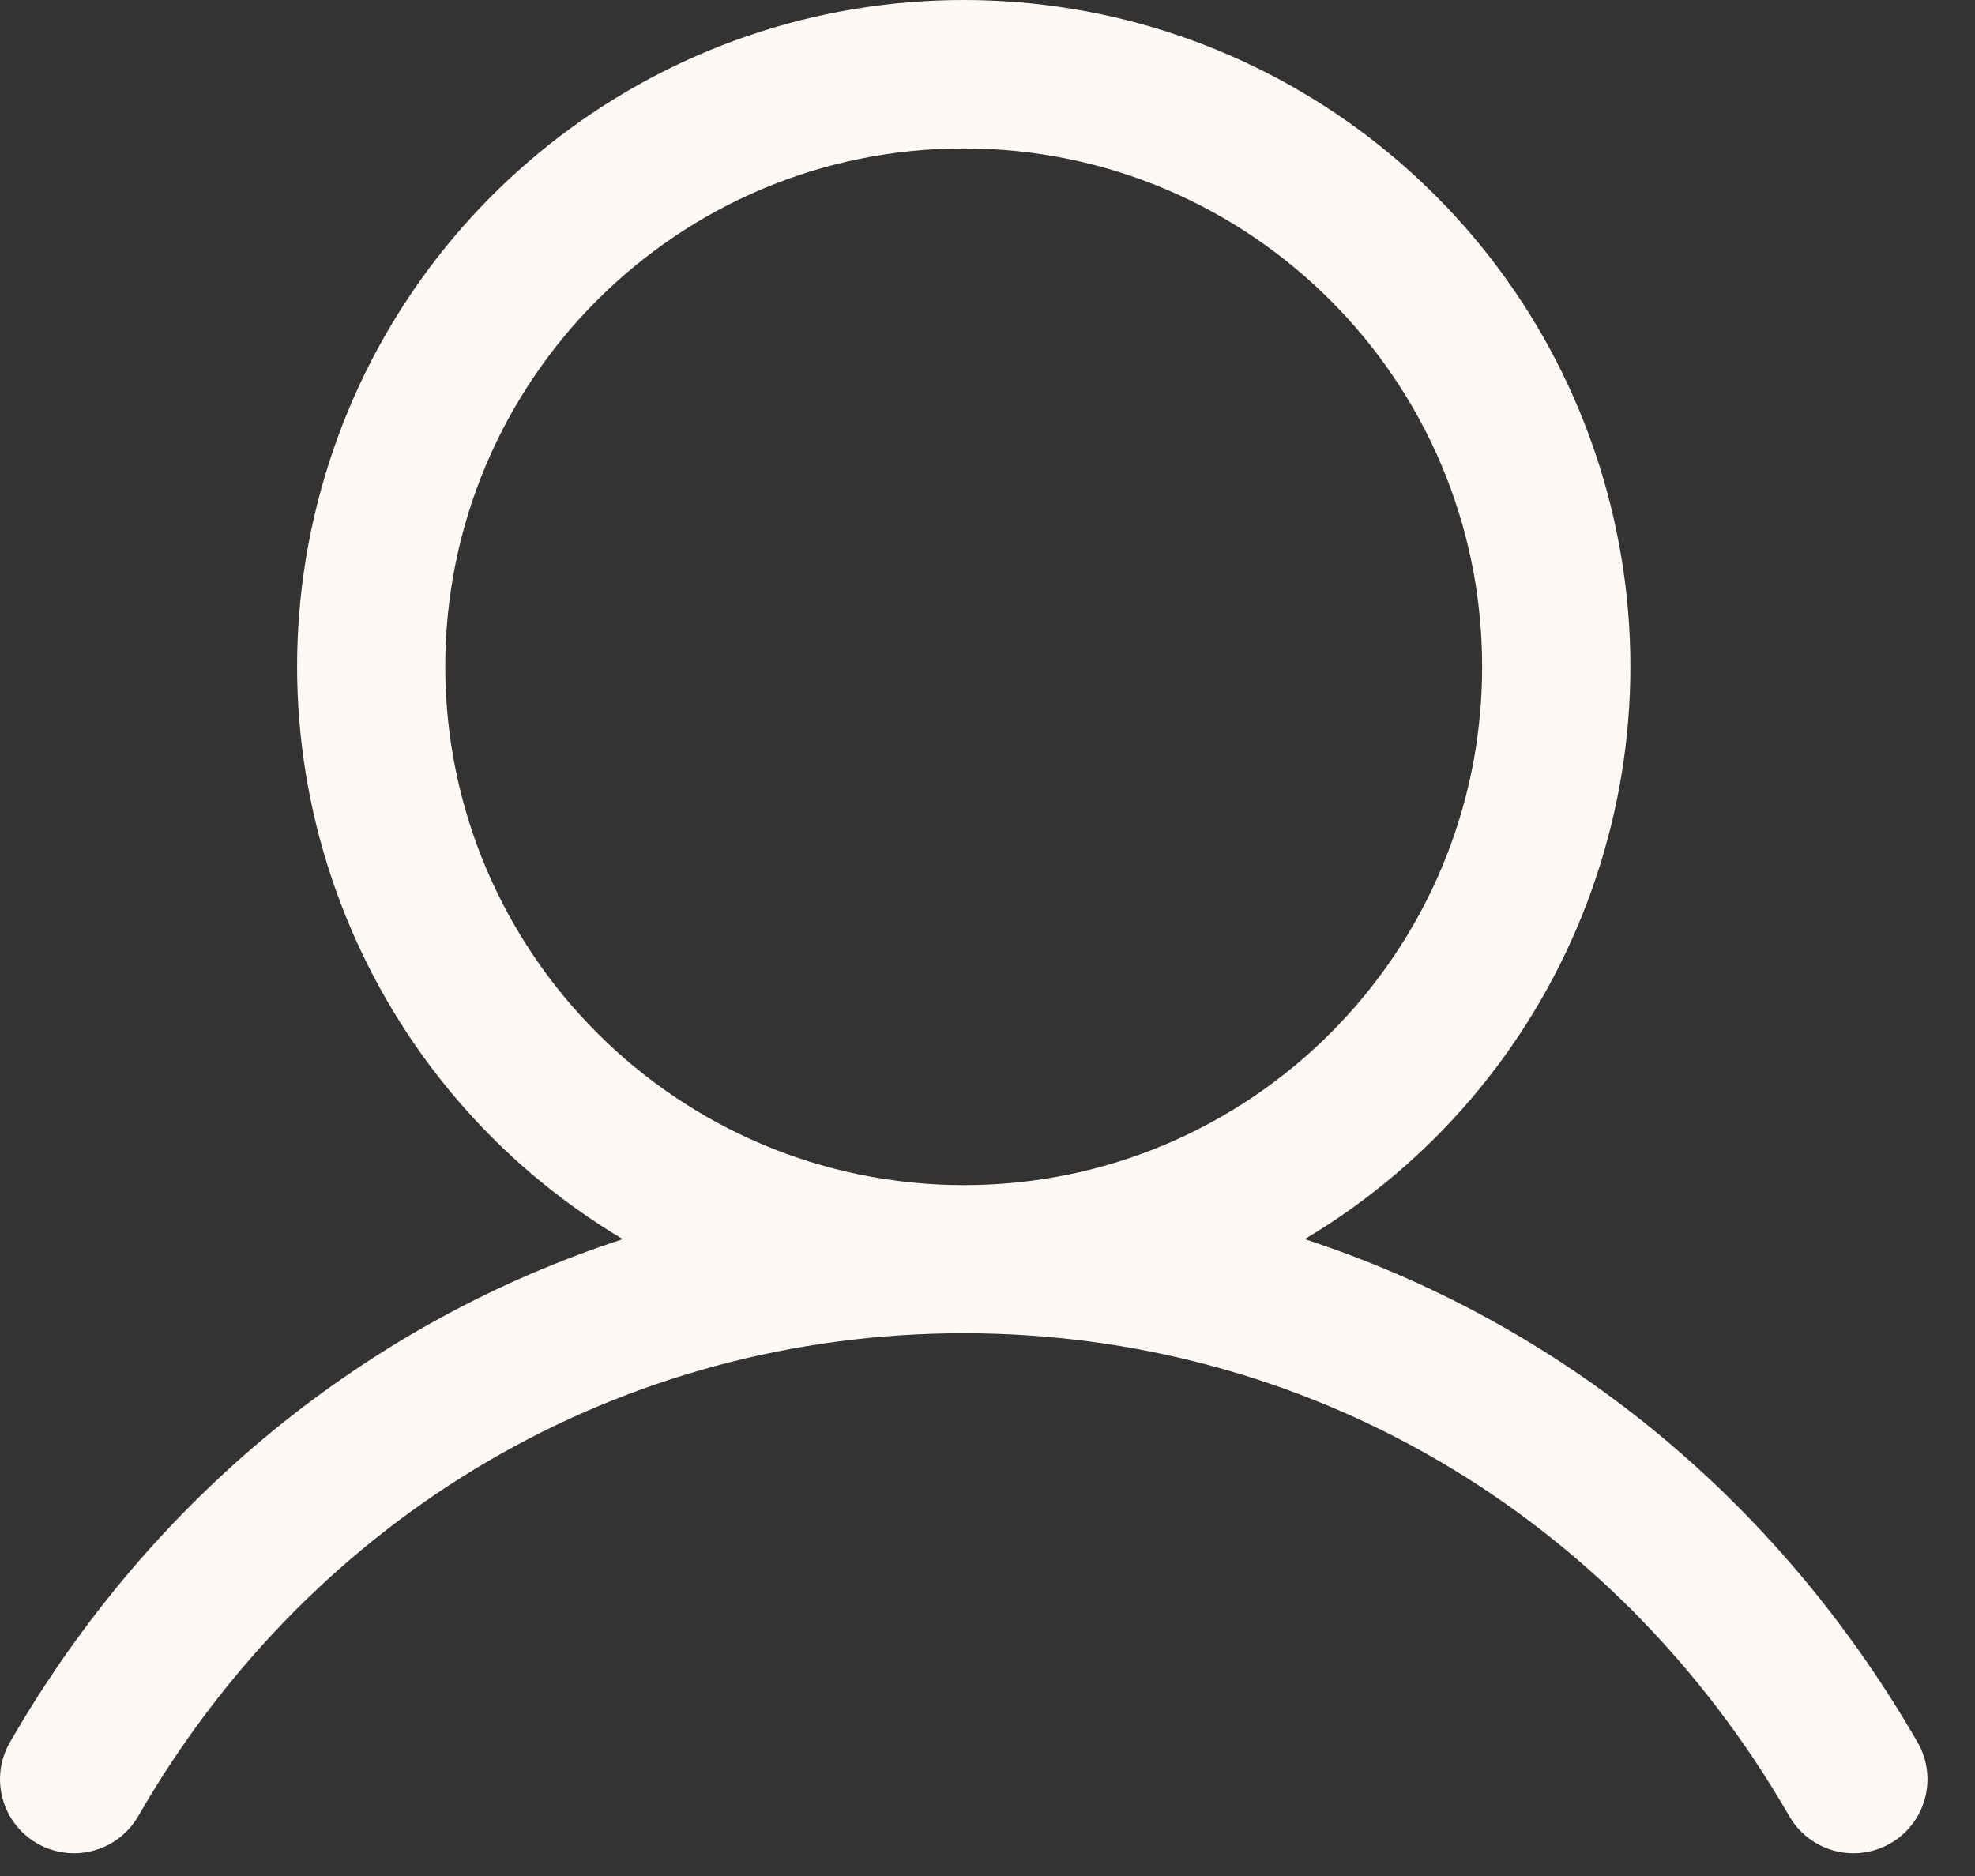<svg width="20" height="19" viewBox="0 0 20 19" fill="none" xmlns="http://www.w3.org/2000/svg">
<rect x="0" y="0" width="20" height="19" fill="#333333" stroke="none"/>
<path fill-rule="evenodd" clip-rule="evenodd" d="M19.408 17.628C17.98 15.159 15.78 13.389 13.212 12.55C15.823 10.996 17.074 7.889 16.268 4.959C15.462 2.03 12.798 0 9.759 0C6.721 0 4.057 2.03 3.251 4.959C2.445 7.889 3.696 10.996 6.307 12.55C3.739 13.388 1.538 15.158 0.111 17.628C-0.032 17.86 -0.037 18.151 0.097 18.389C0.231 18.626 0.484 18.772 0.756 18.77C1.029 18.767 1.279 18.617 1.409 18.378C3.175 15.325 6.297 13.503 9.759 13.503C13.222 13.503 16.343 15.325 18.11 18.378C18.24 18.617 18.49 18.767 18.762 18.77C19.035 18.772 19.288 18.626 19.422 18.389C19.556 18.151 19.551 17.86 19.408 17.628ZM4.509 6.753C4.509 3.853 6.86 1.503 9.759 1.503C12.659 1.503 15.009 3.853 15.009 6.753C15.009 9.652 12.659 12.003 9.759 12.003C6.861 11.999 4.513 9.651 4.509 6.753Z" fill="#FFF9F5"/>
</svg>
